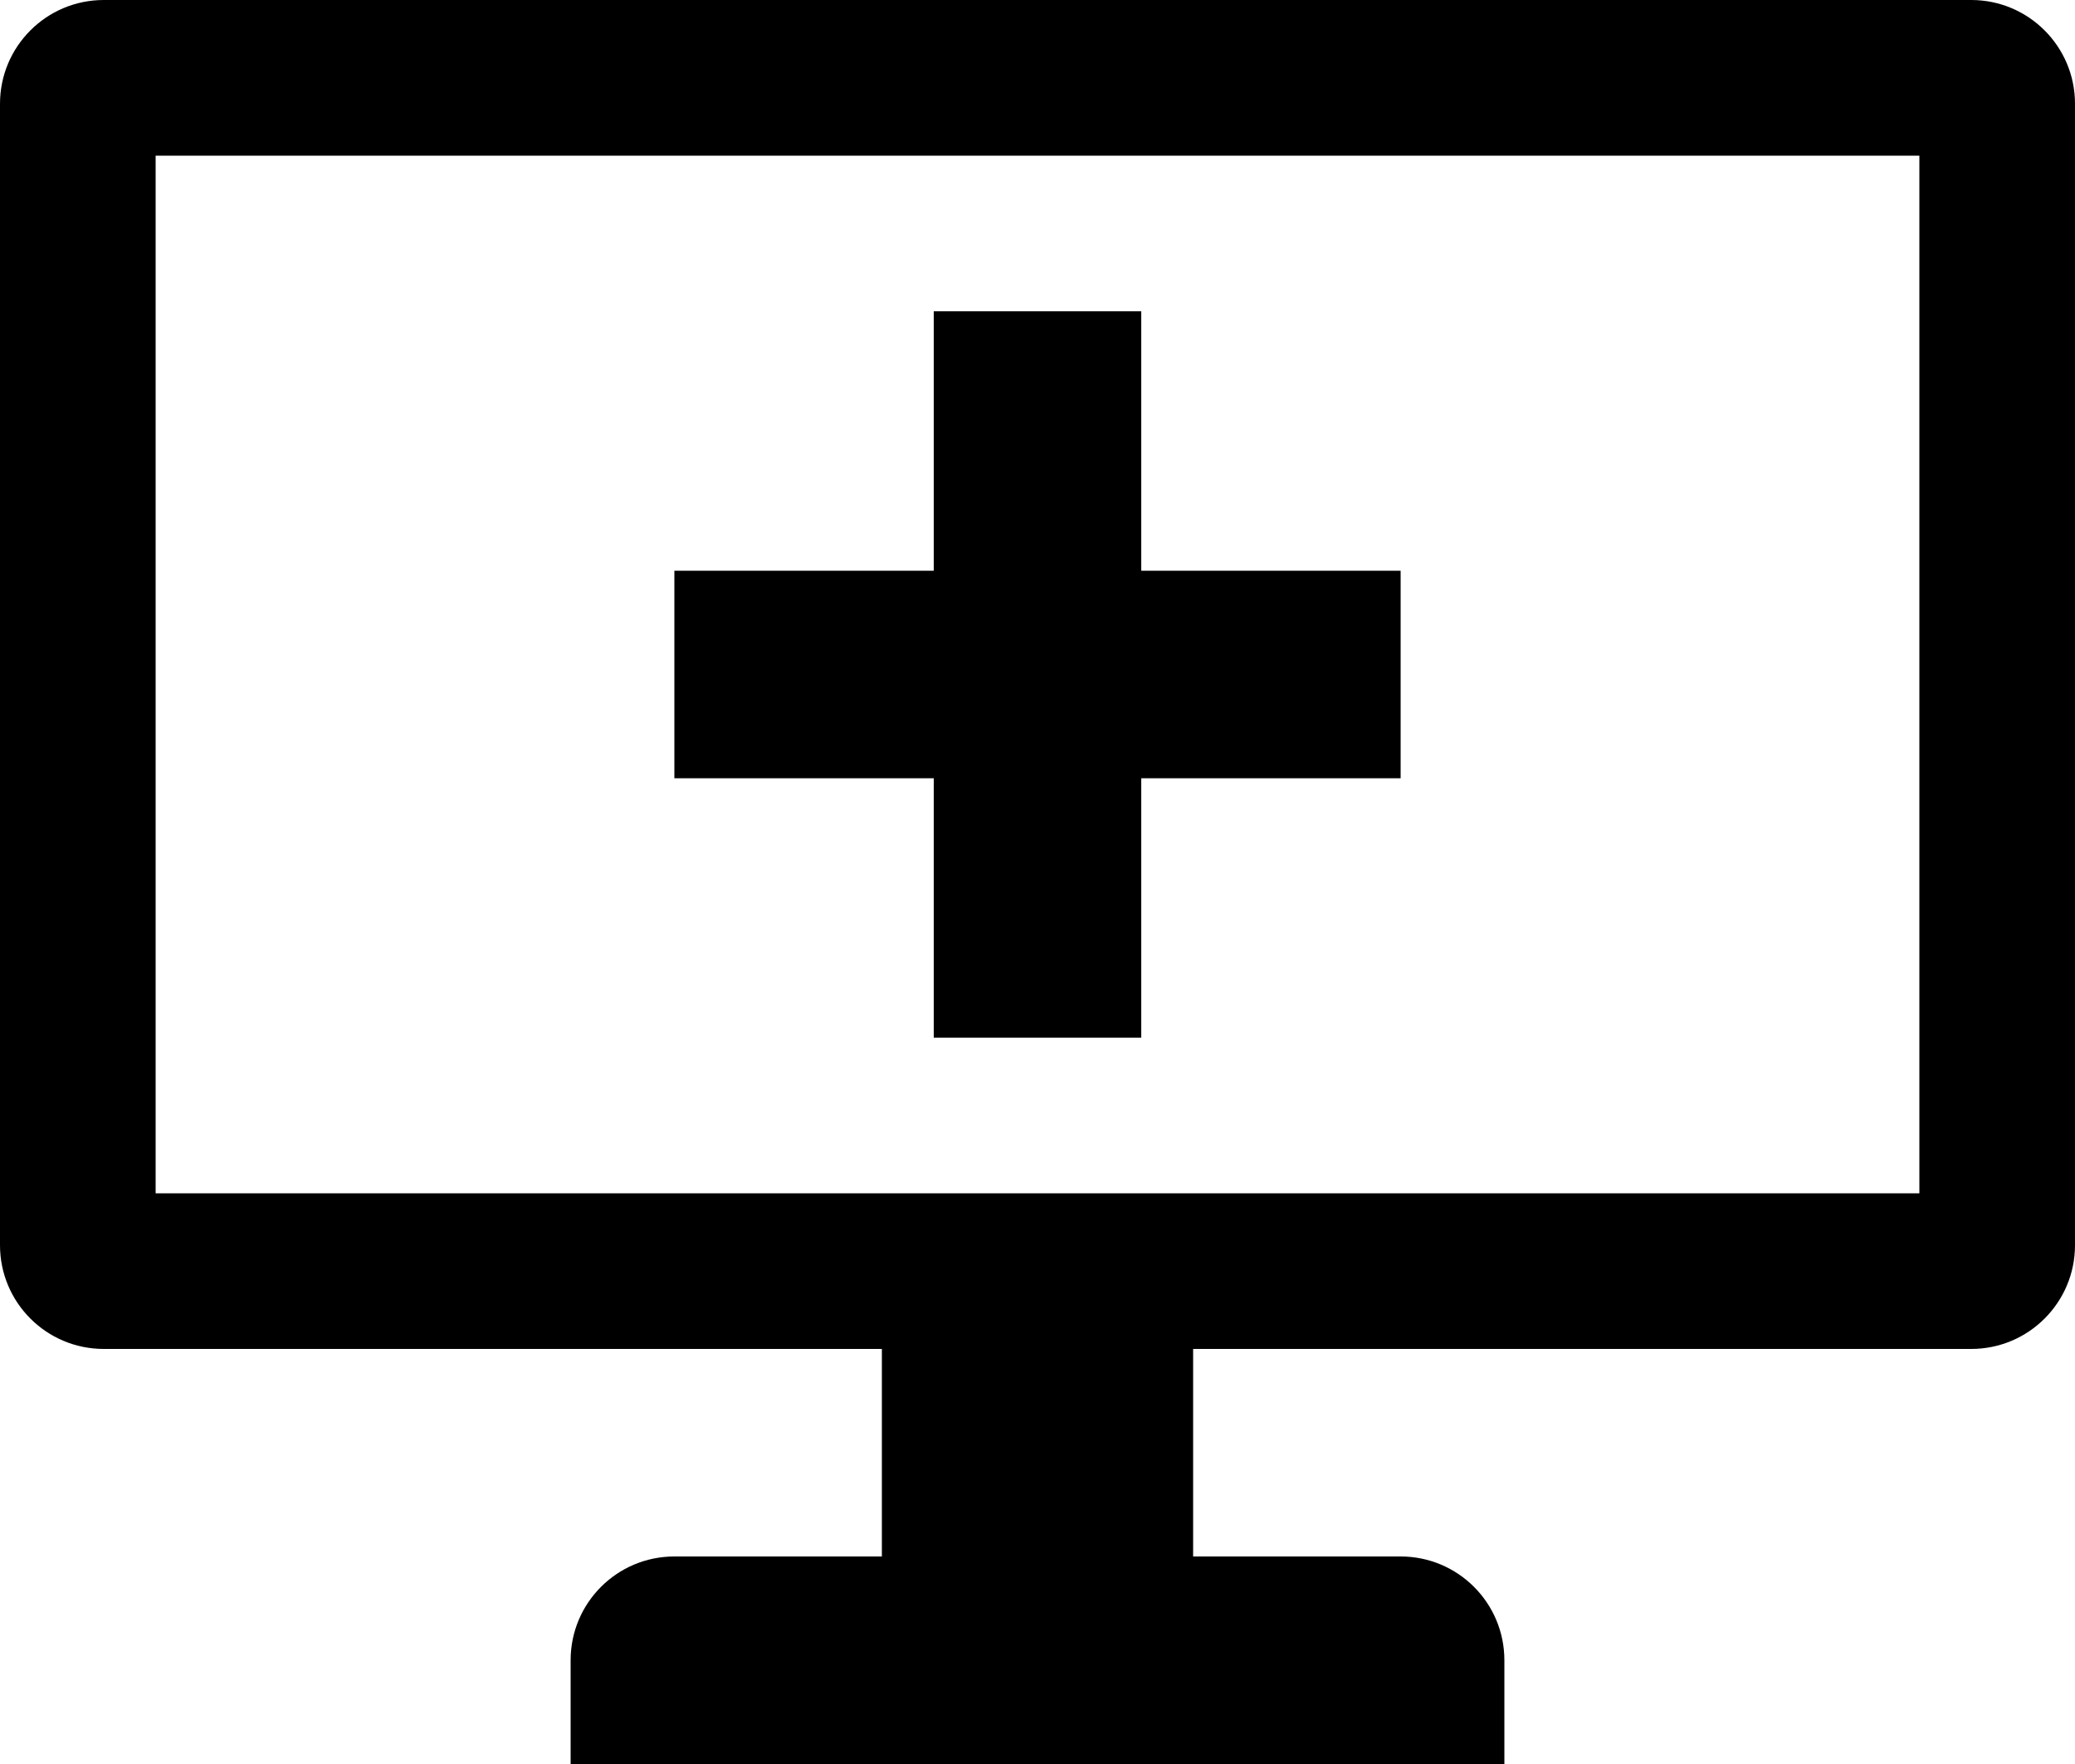 ﻿<?xml version="1.0" encoding="utf-8"?>

<svg xmlns="http://www.w3.org/2000/svg" xmlns:xlink="http://www.w3.org/1999/xlink" version="1.1" viewBox="18 23 40 34" preserveAspectRatio="xMidyMid meet">
	<path fill="#000000" fill-opacity="1" d="M 20,23L 56,23C 57.104,23 58,23.896 58,25L 58,47C 58,48.105 57.104,49 56,49L 41,49L 41,53L 45,53C 46.105,53 47,53.895 47,55L 47,57L 29,57L 29,55C 29,53.895 29.895,53 31,53L 35,53L 35,49L 20,49C 18.895,49 18,48.105 18,47L 18,25C 18,23.896 18.895,23 20,23 Z M 21,26L 21,46L 55,46L 55,26L 21,26 Z M 36,43L 36,38L 31,38L 31,34L 36,34L 36,29L 40,29L 40,34L 45,34L 45,38L 40,38L 40,43L 36,43 Z "/>
</svg>
